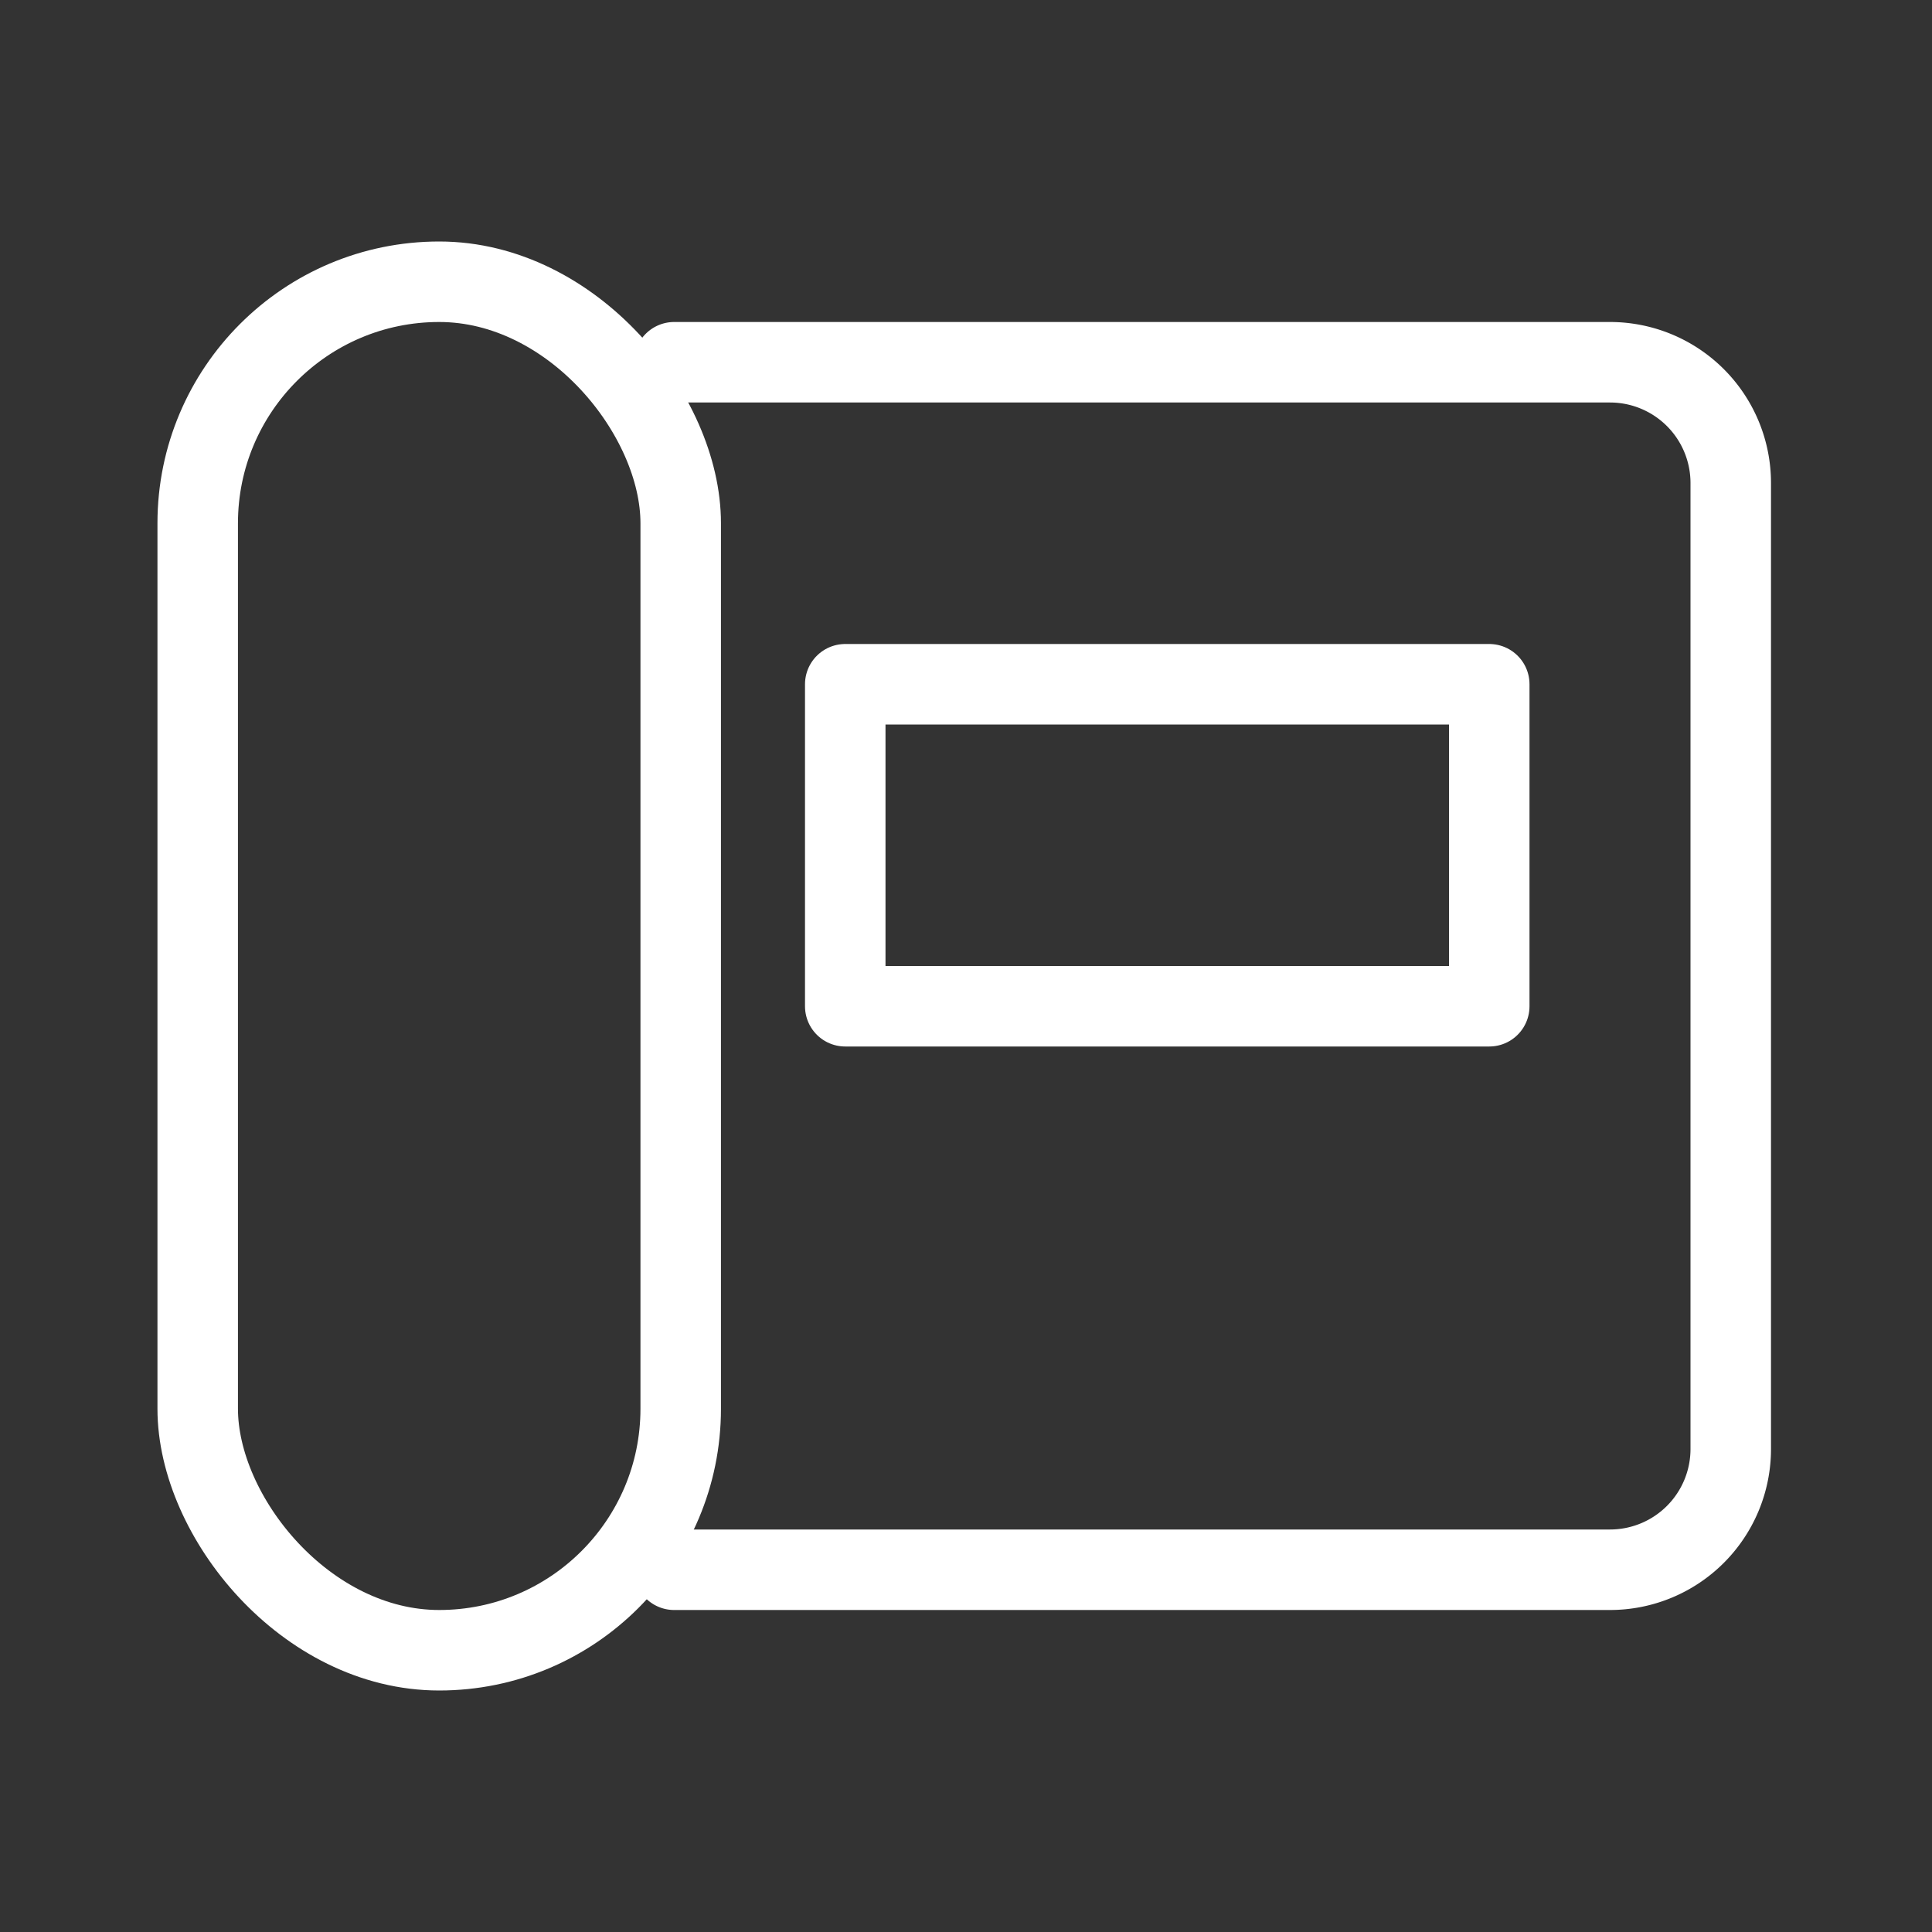<svg xmlns="http://www.w3.org/2000/svg" width="24" height="24" viewBox="0 0 24 24"><rect x="0" y="0" width="24" height="24" fill="#333333" stroke="none"/><g fill="none" fill-rule="evenodd"><rect width="6" height="17" x="2.456" y="3.5" stroke="#FFF" stroke-linecap="round" stroke-linejoin="round" rx="3"/><path stroke="#FFF" stroke-linecap="round" stroke-linejoin="round" d="M8.375 4.5H20A1.5 1.5 0 0121.5 6v12a1.5 1.5 0 01-1.5 1.5H8.375"/><path stroke="#FFF" stroke-linecap="round" stroke-linejoin="round" d="M10.5 8.5h8v4h-8z"/><path d="M0 0h24v24H0z"/><path d="M0 0h24v24H0z"/></g></svg>